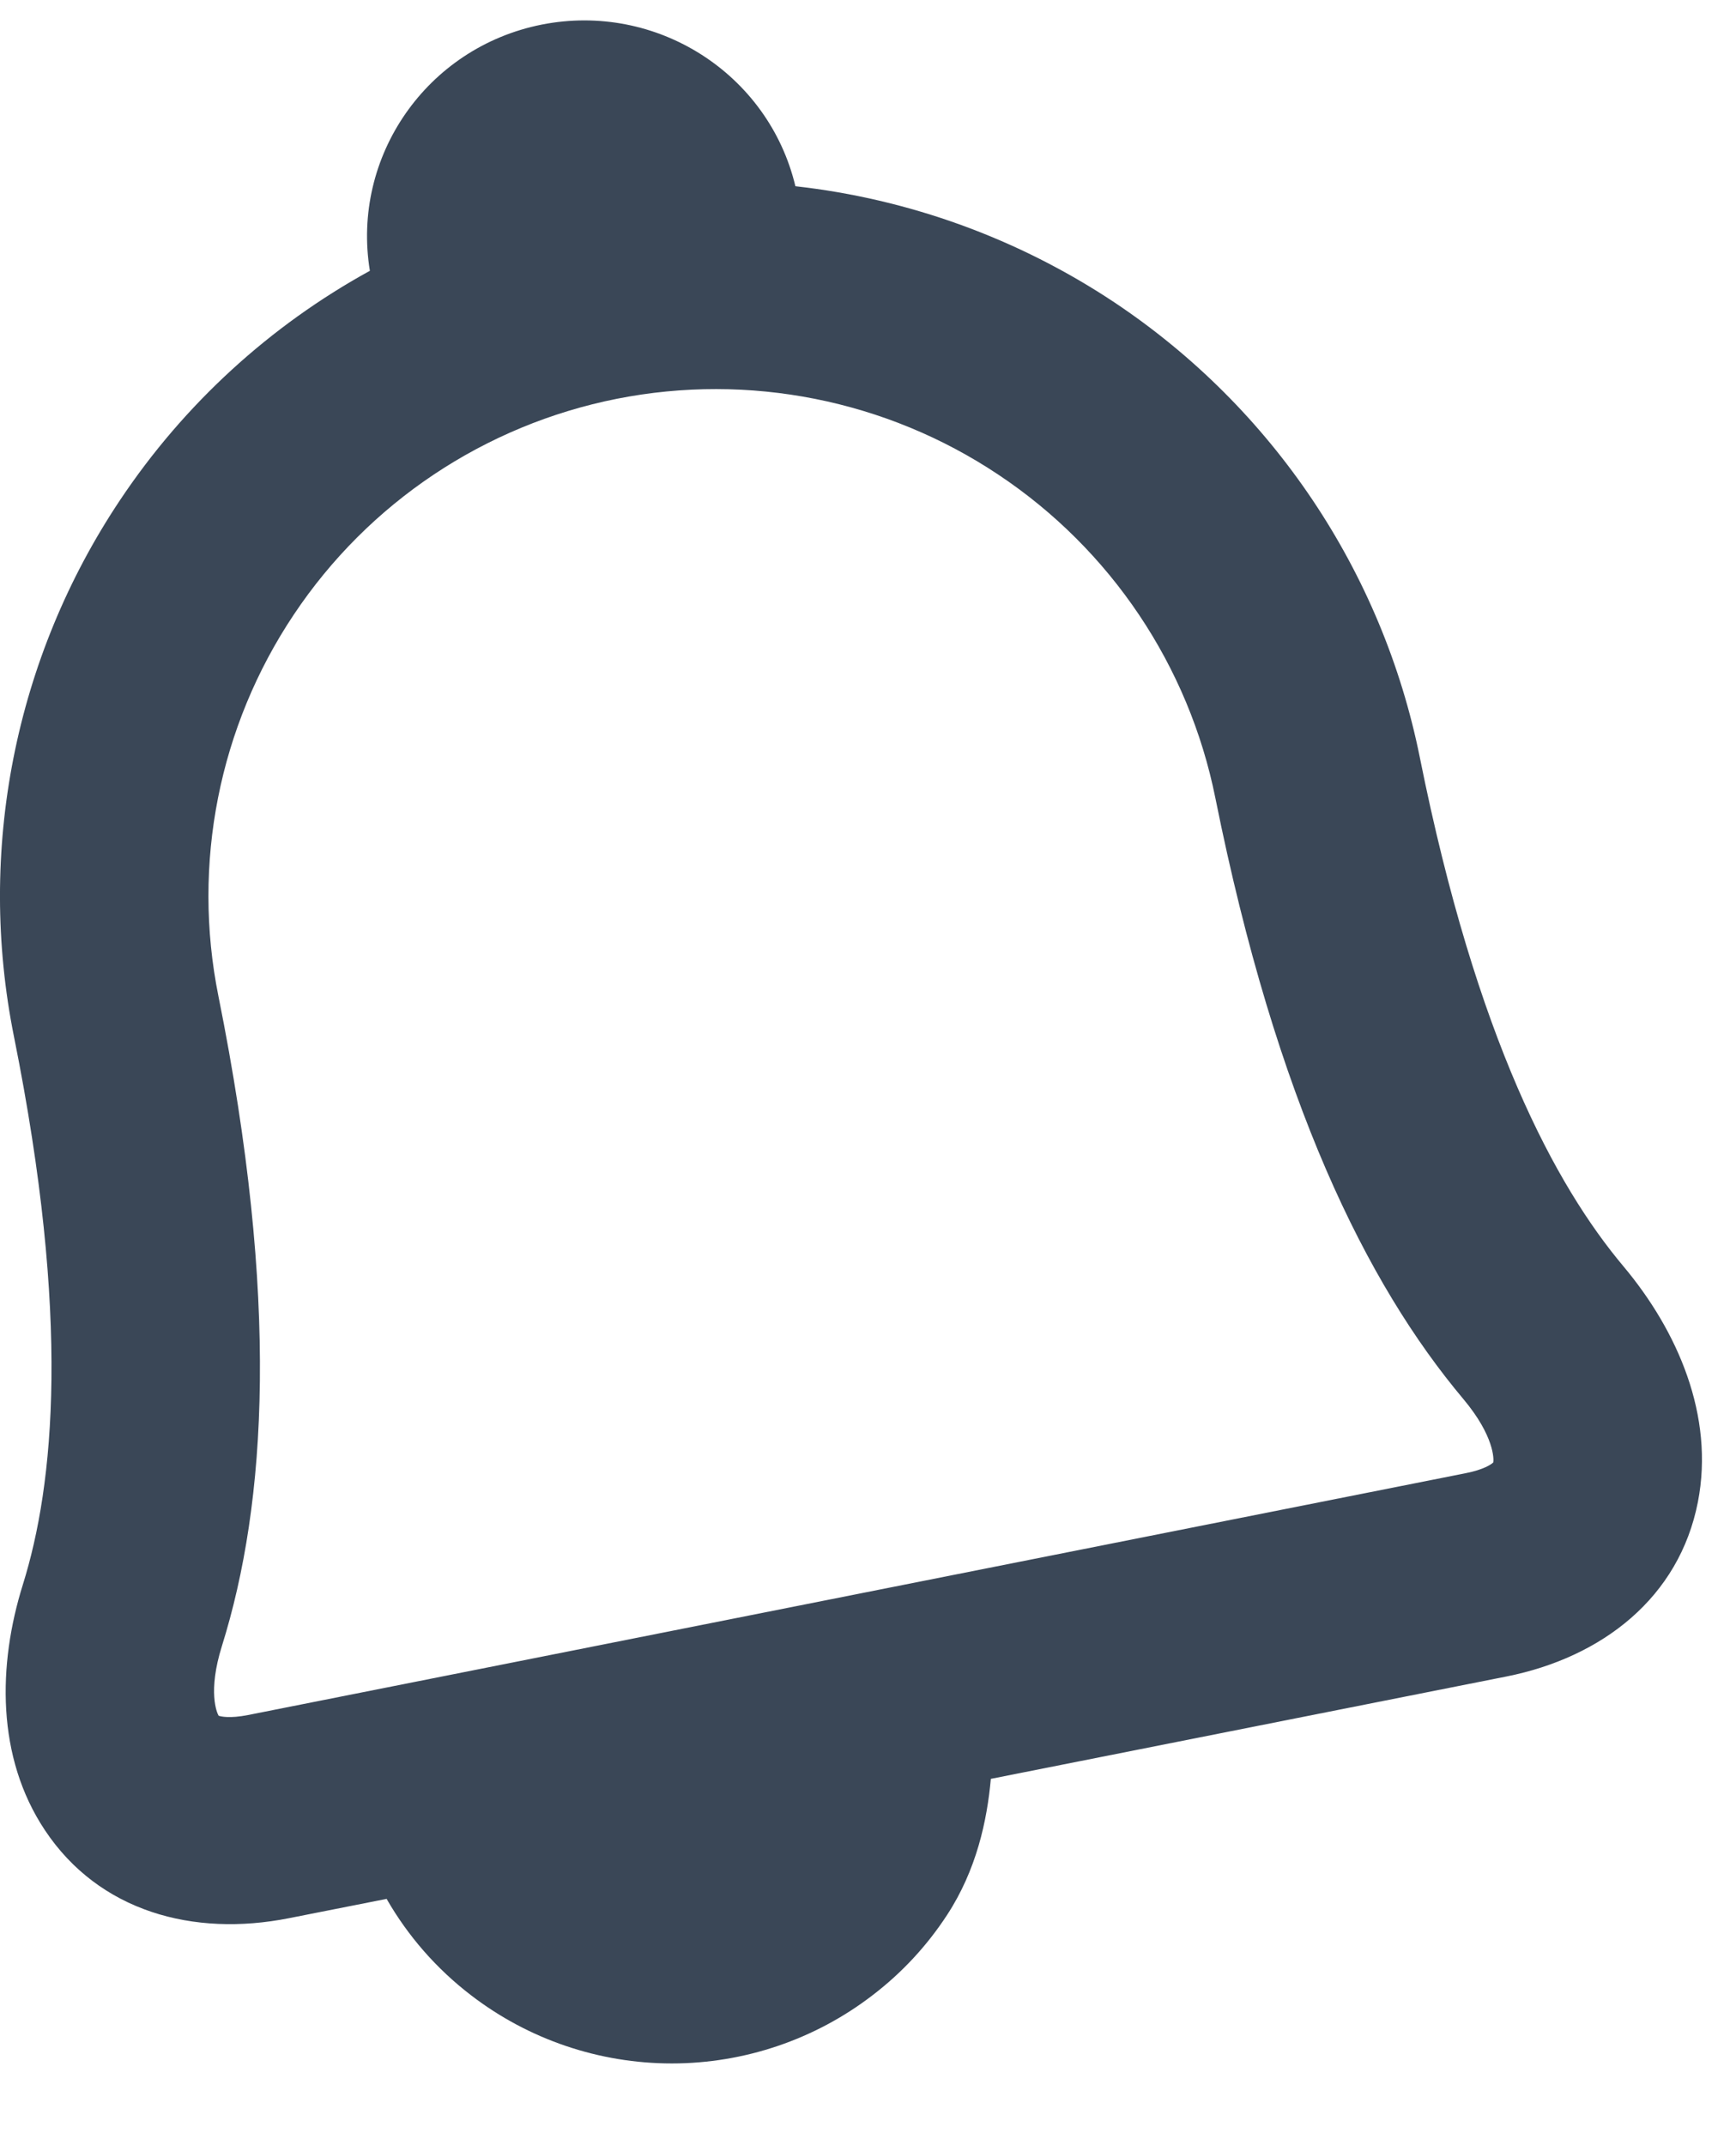 <svg width="17" height="21" viewBox="0 0 17 21" fill="none" xmlns="http://www.w3.org/2000/svg">
<path fill-rule="evenodd" clip-rule="evenodd" d="M3.622 2.651C3.439 1.534 4.178 0.465 5.304 0.241C6.43 0.018 7.526 0.722 7.789 1.823C8.897 1.947 9.97 2.333 10.914 2.961C12.463 3.994 13.538 5.596 13.904 7.416C14.459 10.178 15.235 11.608 15.898 12.397C16.428 13.029 16.791 13.86 16.627 14.703C16.444 15.64 15.69 16.225 14.752 16.412L9.703 17.414C9.666 17.824 9.562 18.307 9.274 18.747C9.079 19.046 8.833 19.312 8.545 19.532C7.982 19.965 7.29 20.2 6.579 20.2C5.867 20.2 5.175 19.965 4.612 19.532C4.274 19.273 3.994 18.952 3.786 18.589L2.83 18.778C1.893 18.964 0.97 18.713 0.44 17.917C-0.037 17.201 -0.022 16.297 0.224 15.512C0.53 14.532 0.693 12.915 0.137 10.149C-0.229 8.329 0.144 6.439 1.176 4.895C1.805 3.953 2.646 3.187 3.622 2.651ZM6.04 3.904C7.333 3.648 8.678 3.914 9.777 4.647C10.877 5.379 11.642 6.518 11.902 7.814C12.5 10.787 13.382 12.568 14.331 13.697C14.634 14.059 14.629 14.286 14.623 14.316L14.619 14.32C14.605 14.333 14.535 14.386 14.352 14.422L2.43 16.789C2.247 16.825 2.162 16.803 2.144 16.797L2.141 16.796C2.124 16.768 2.033 16.561 2.173 16.114C2.612 14.71 2.737 12.728 2.139 9.752C1.878 8.457 2.144 7.113 2.877 6.017C3.609 4.92 4.747 4.161 6.04 3.904Z" fill="#3A4757"/>
</svg>